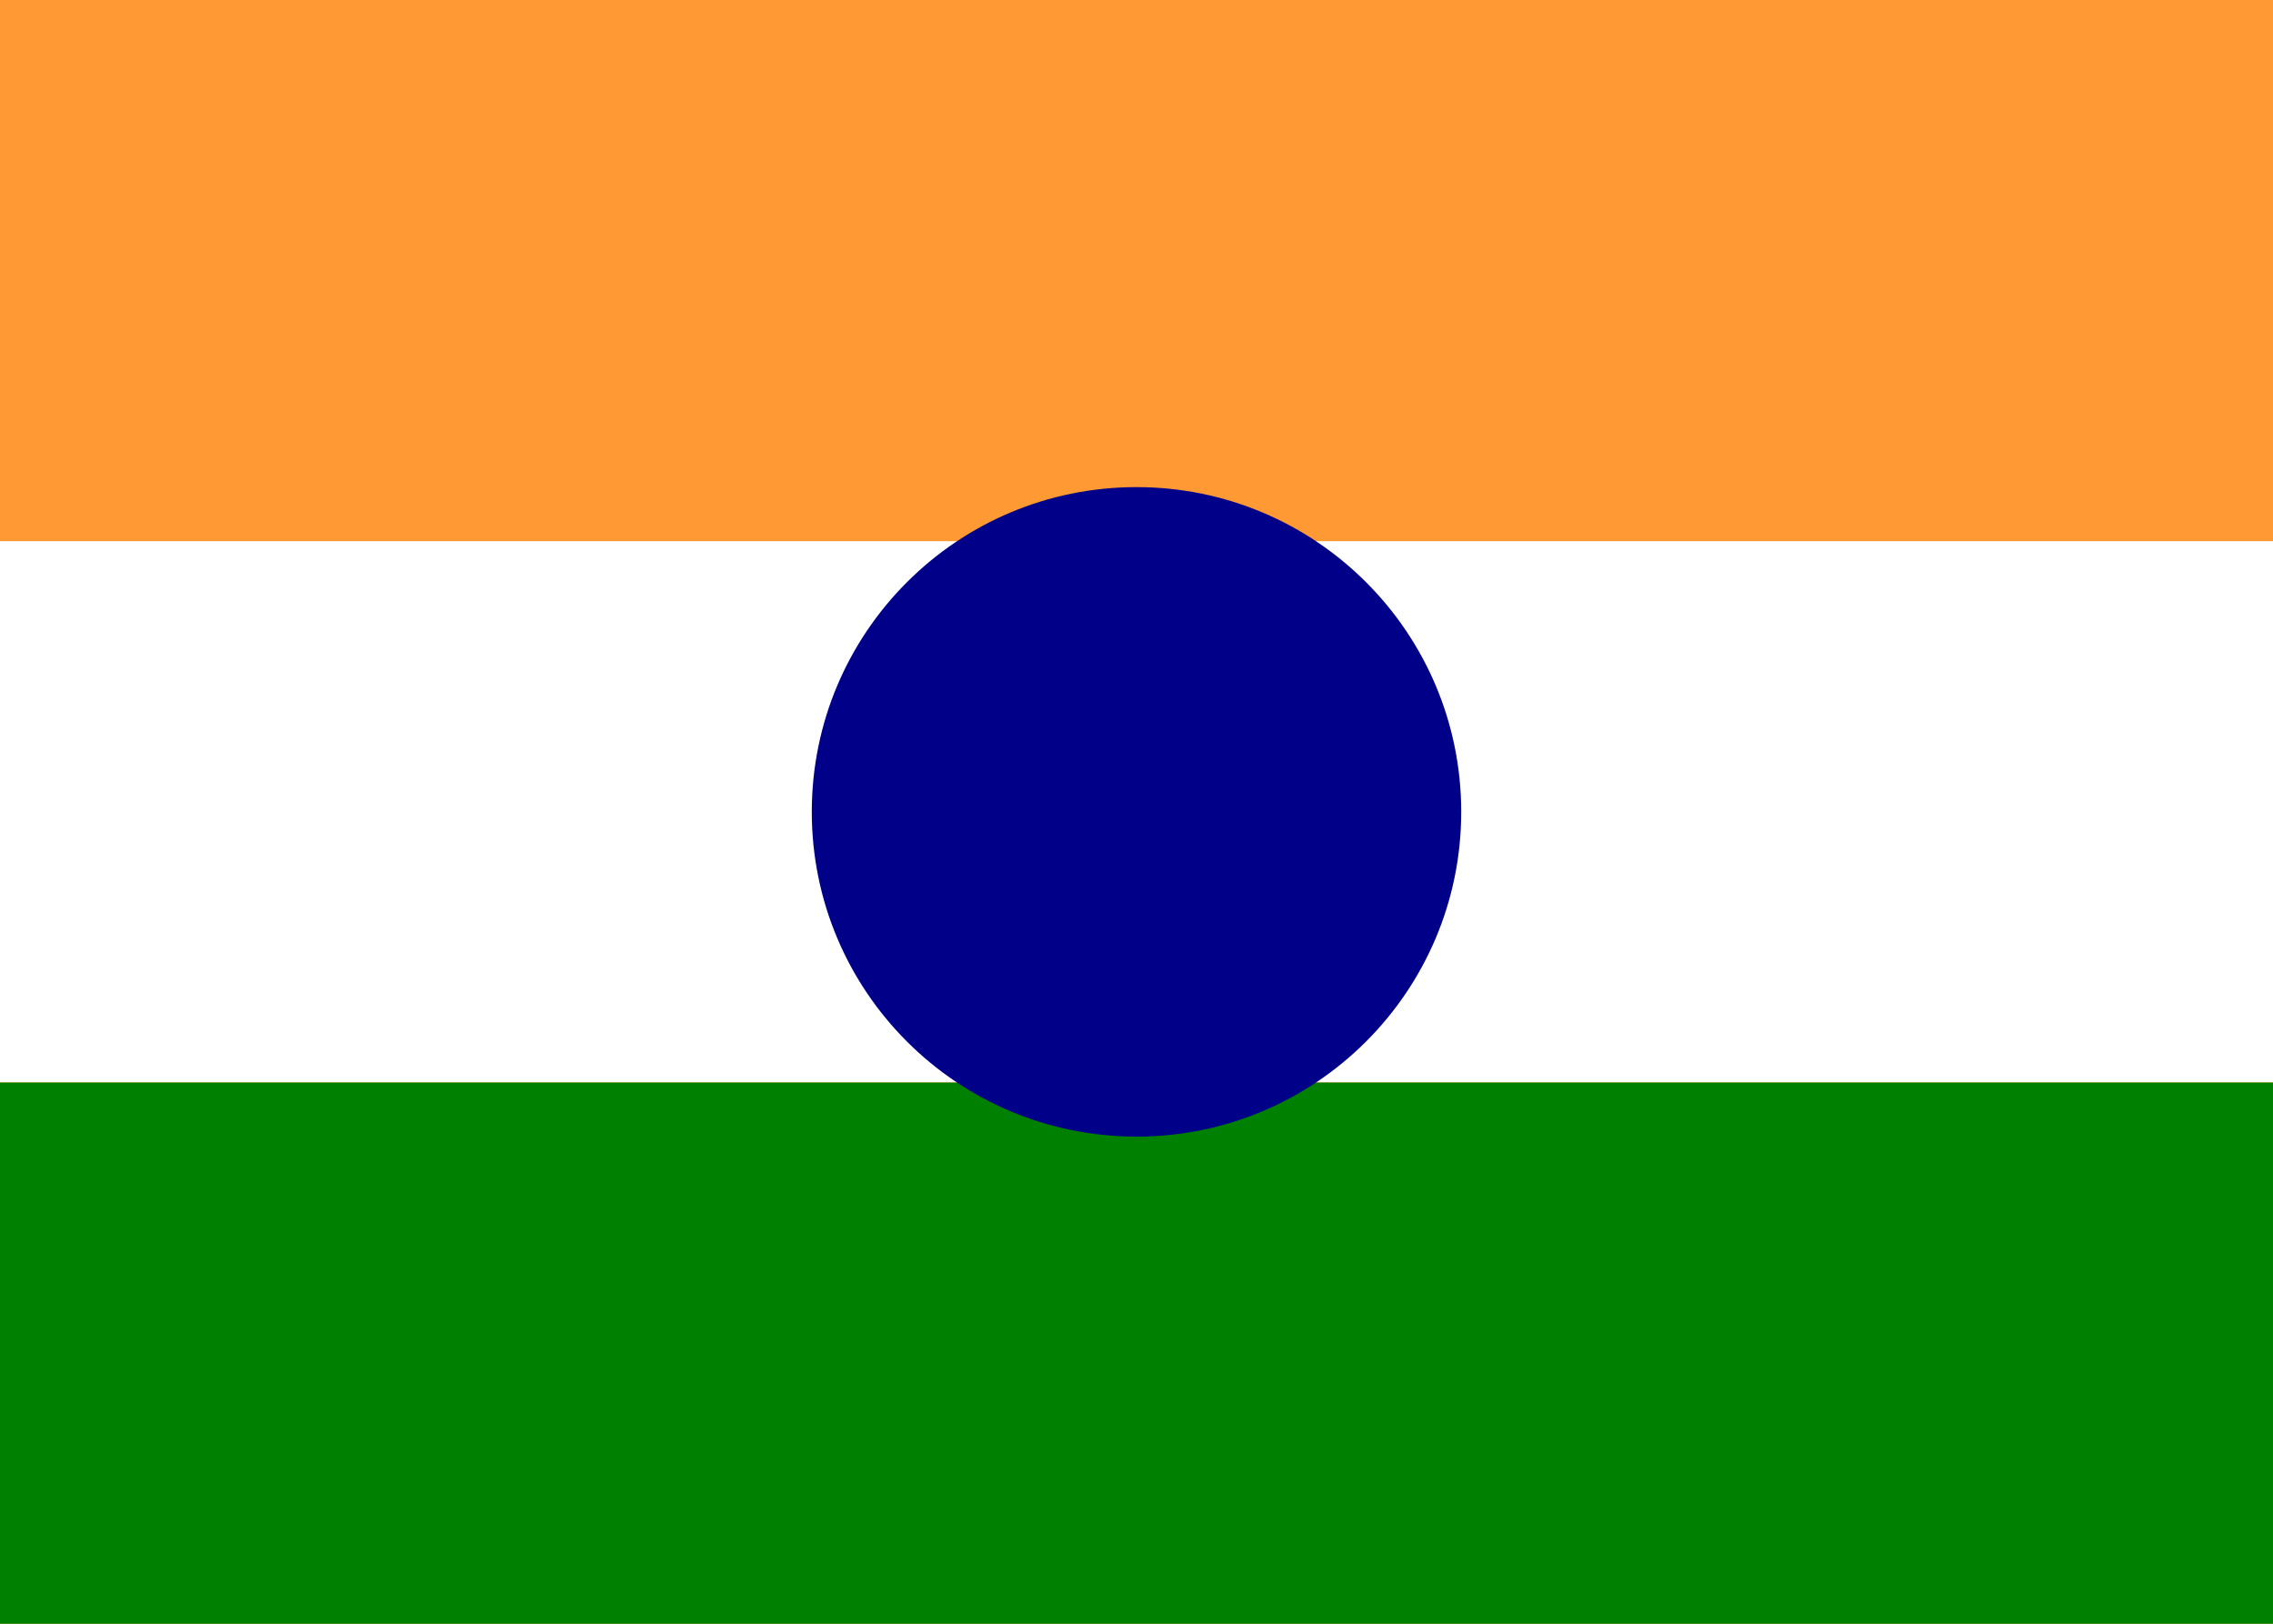 <svg height="20" viewBox="0 0 28 20" width="28" xmlns="http://www.w3.org/2000/svg" xmlns:xlink="http://www.w3.org/1999/xlink">
  <rect width="100%" height="100%" fill="#FF9933" />
  <rect width="100%" height="33.33%" y="33.33%" fill="#fff" />
  <rect width="100%" height="33.33%" y="66.67%" fill="green" />
  <circle cx="14" cy="10" r="4" fill="#000088" />
</svg>